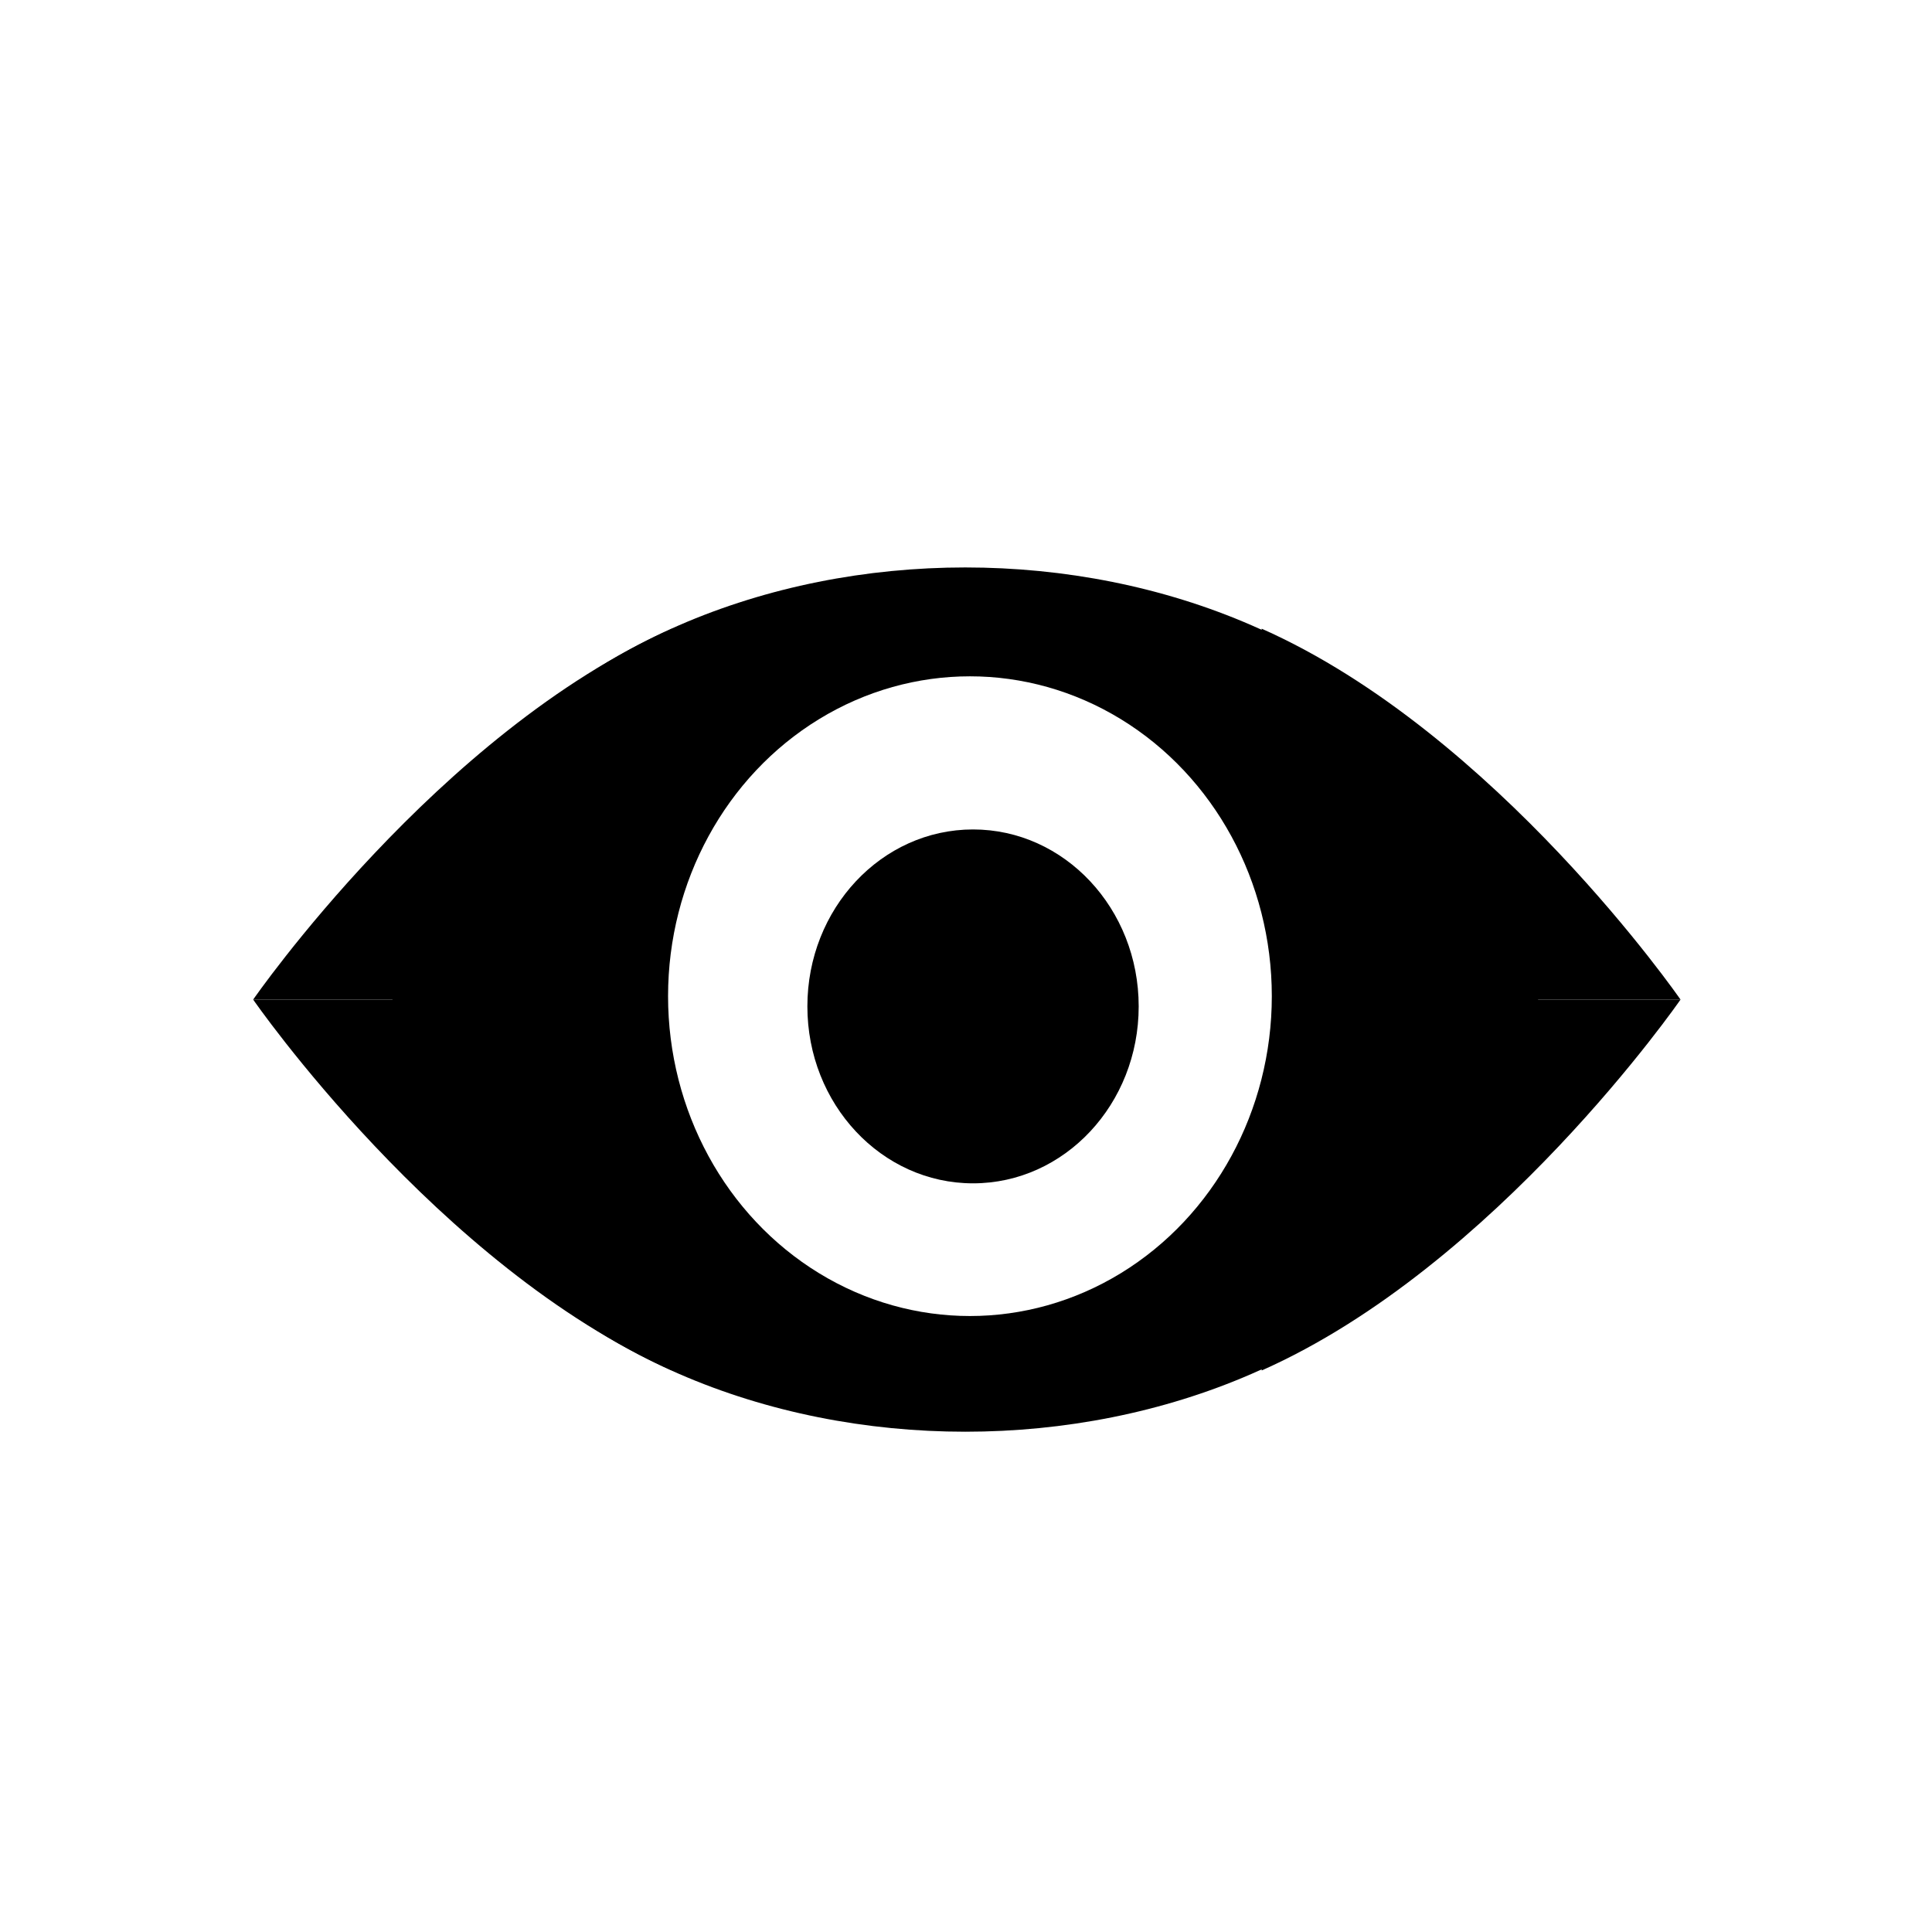 <?xml version="1.0" encoding="UTF-8" standalone="no"?>
<!-- Created with Inkscape (http://www.inkscape.org/) -->

<svg
   width="128mm"
   height="128mm"
   viewBox="0 0 128 128"
   version="1.1"
   id="svg5"
   inkscape:export-filename="hide.png"
   inkscape:export-xdpi="25.4"
   inkscape:export-ydpi="25.4"
   inkscape:version="1.2.2 (b0a8486541, 2022-12-01)"
   sodipodi:docname="hide1.svg"
   xmlns:inkscape="http://www.inkscape.org/namespaces/inkscape"
   xmlns:sodipodi="http://sodipodi.sourceforge.net/DTD/sodipodi-0.dtd"
   xmlns="http://www.w3.org/2000/svg"
   xmlns:svg="http://www.w3.org/2000/svg">
  <sodipodi:namedview
     id="namedview7"
     pagecolor="#ffffff"
     bordercolor="#000000"
     borderopacity="0.25"
     inkscape:showpageshadow="2"
     inkscape:pageopacity="0.0"
     inkscape:pagecheckerboard="0"
     inkscape:deskcolor="#d1d1d1"
     inkscape:document-units="px"
     showgrid="false"
     inkscape:zoom="1.2218217"
     inkscape:cx="234.48593"
     inkscape:cy="230.39368"
     inkscape:window-width="1444"
     inkscape:window-height="1236"
     inkscape:window-x="423"
     inkscape:window-y="293"
     inkscape:window-maximized="0"
     inkscape:current-layer="layer1" />
  <defs
     id="defs2" />
  <g
     inkscape:label="Layer 1"
     inkscape:groupmode="layer"
     id="layer1">
    <rect
       style="fill:#ffffff;stroke-width:0.265"
       id="rect791"
       width="162.237"
       height="156.742"
       x="-8.785"
       y="-7.808" />
    <ellipse
       style="fill:#000000;stroke-width:0.219"
       id="path232"
       cx="63.953"
       cy="66.225"
       rx="37.949"
       ry="28.63" />
    <path
       style="fill:#000000;stroke-width:0.253"
       d="M 44.523,41.653 C 28.993,48.545 16.773,66.225 16.773,66.225 H 45.286 Z"
       id="path612" />
    <path
       style="fill:#000000;stroke-width:0.253"
       d="M 44.523,90.797 C 28.993,83.905 16.773,66.225 16.773,66.225 h 28.513 z"
       id="path614" />
    <path
       style="fill:#000000;stroke-width:0.253"
       d="M 83.589,41.653 C 99.119,48.545 111.339,66.225 111.339,66.225 H 82.826 Z"
       id="path616" />
    <path
       style="fill:#000000;stroke-width:0.253"
       d="M 83.589,90.797 C 99.119,83.905 111.339,66.225 111.339,66.225 H 82.826 Z"
       id="path618" />
    <ellipse
       style="fill:#ffffff;stroke-width:0.31"
       id="path620"
       cx="64.261"
       cy="65.999"
       rx="20"
       ry="21.191" />
    <ellipse
       style="fill:#000000;stroke-width:0.171"
       id="ellipse693"
       cx="64.466"
       cy="66.676"
       rx="10.975"
       ry="11.723" />
  </g>
</svg>